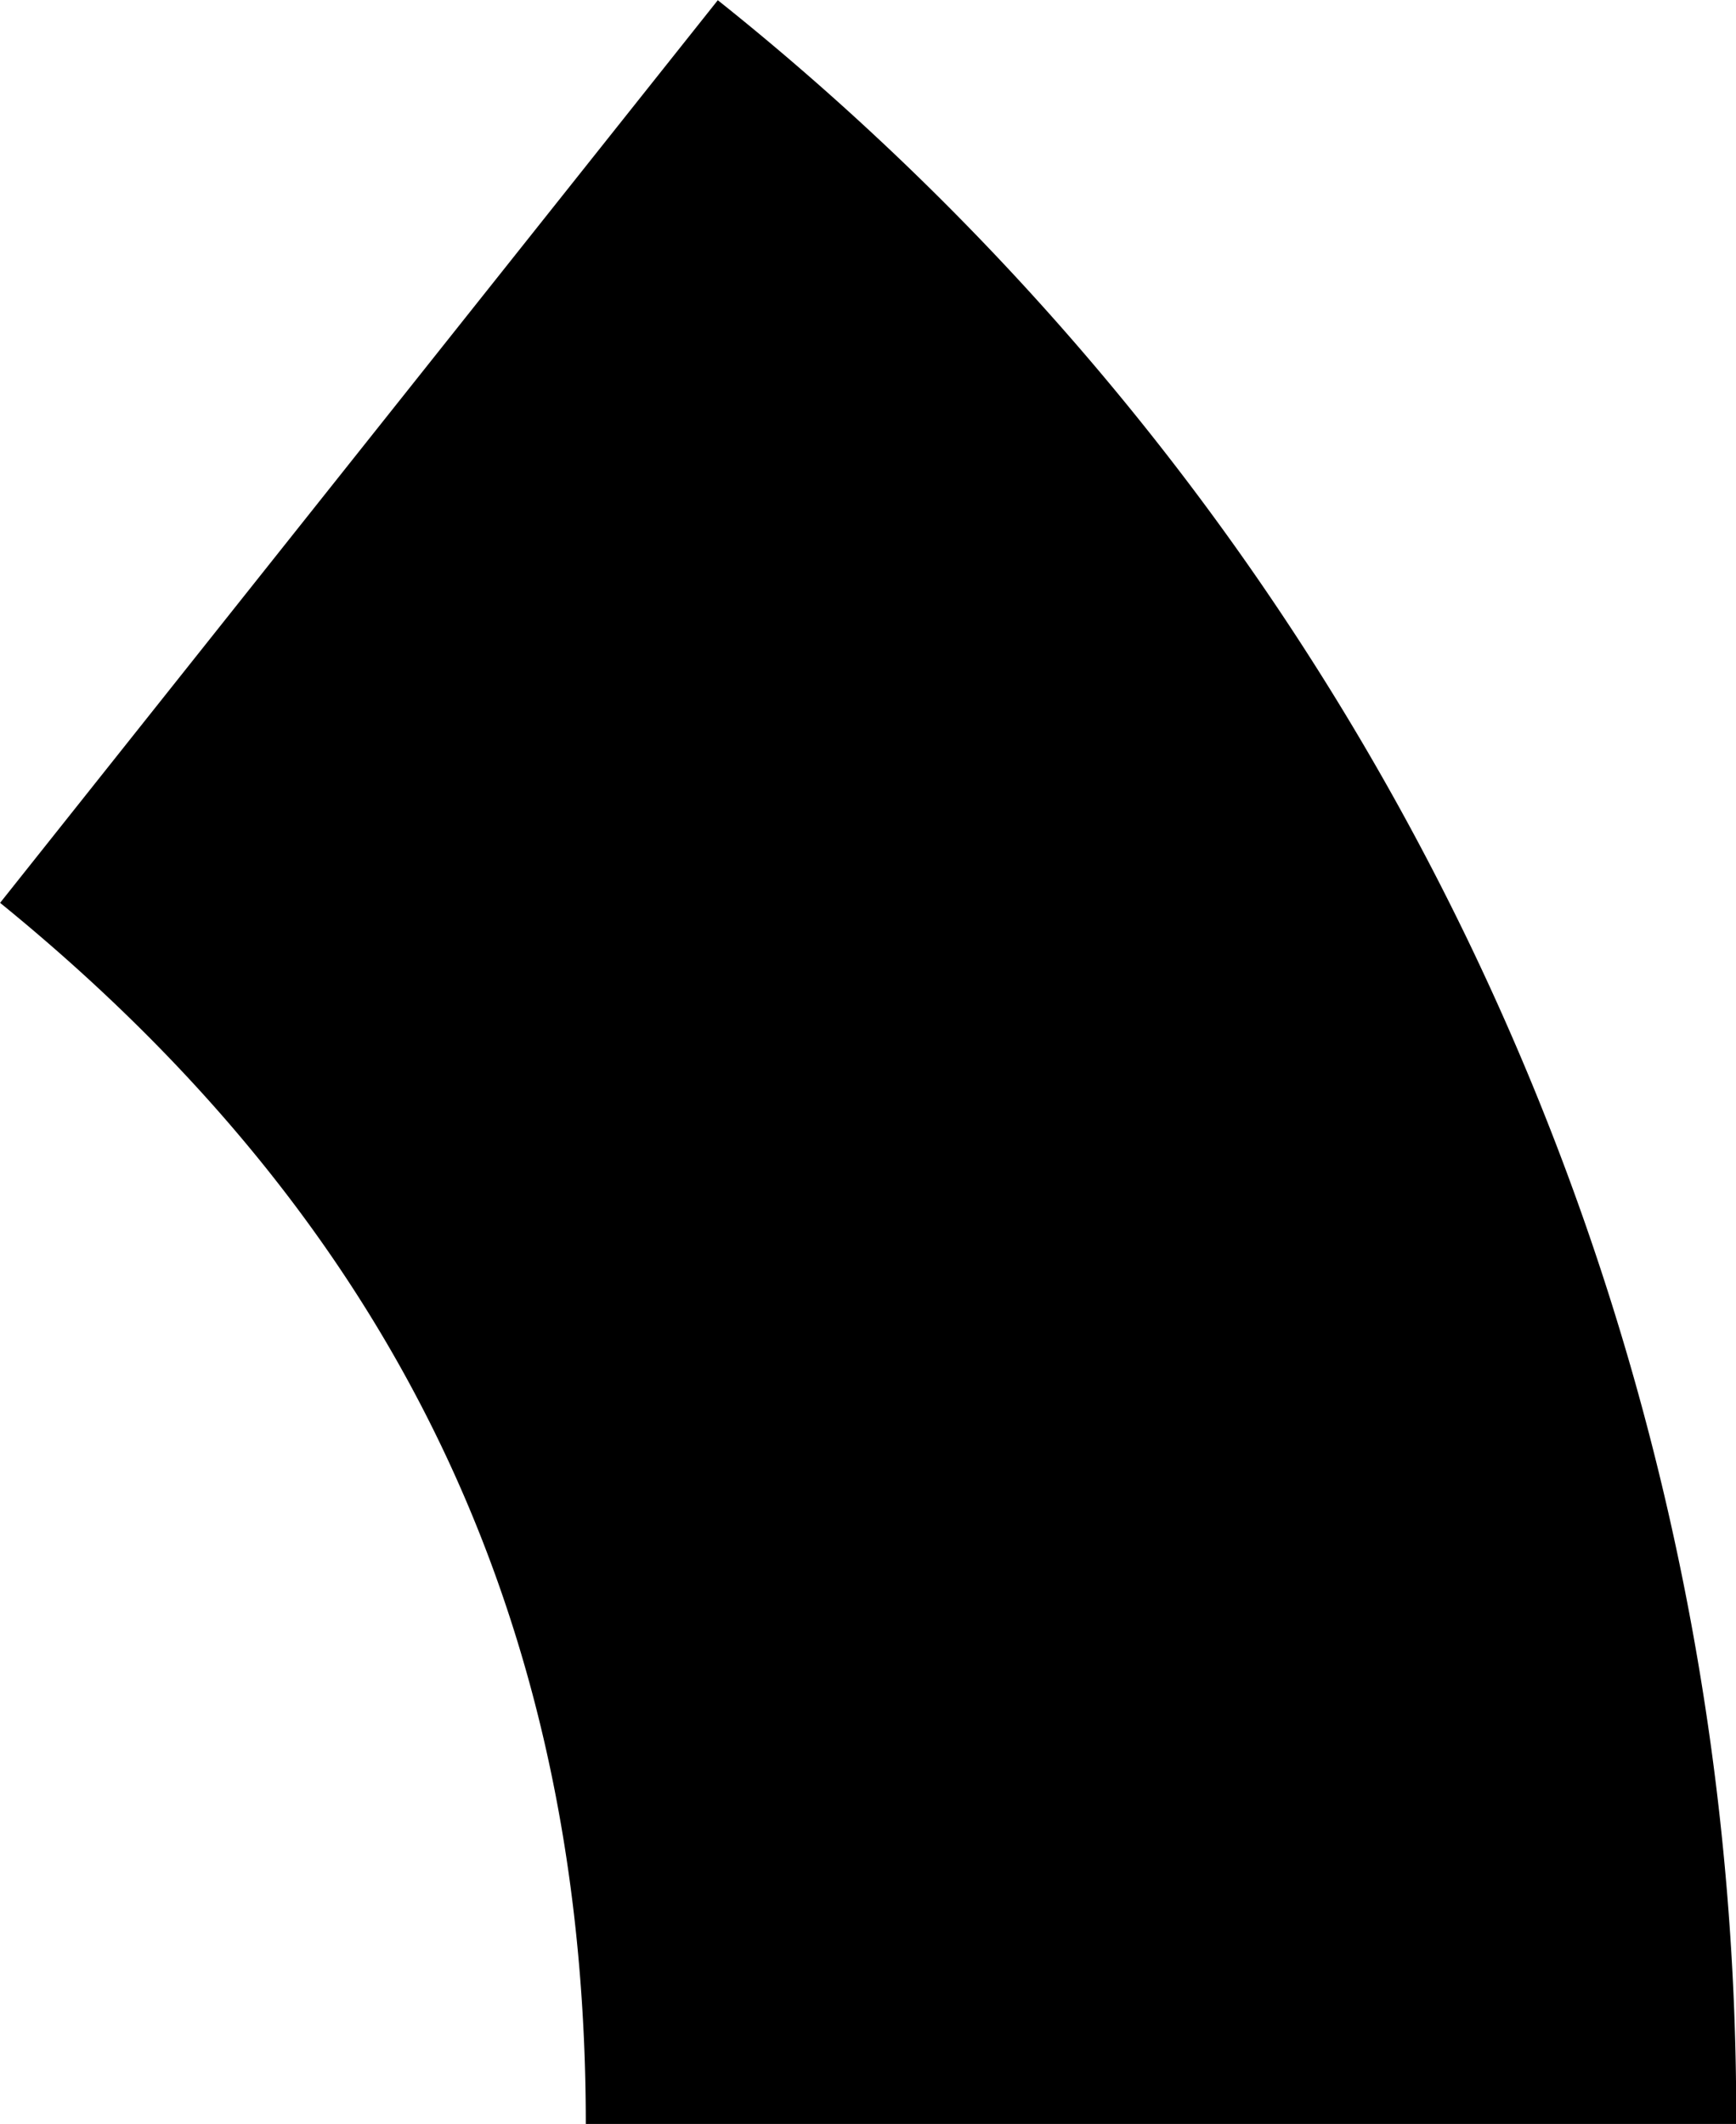 <svg class="lvl__shape lvl__shape__3" width="81.469" height="99.656" viewBox="0 0 81.469 99.656">
<defs>
    <style>
      .cls-1 {
        fill: #0093d7;
        fill-rule: evenodd;
      }
    </style>
  </defs>
  <path class="lvl__shape__3path" d="M395.248,649.26A126.875,126.875,0,0,1,443.04,748.9H389.053c0-25.343-10.4-43.4-27.486-57.291Z" transform="translate(-361.562 -649.25)"/>
</svg>
